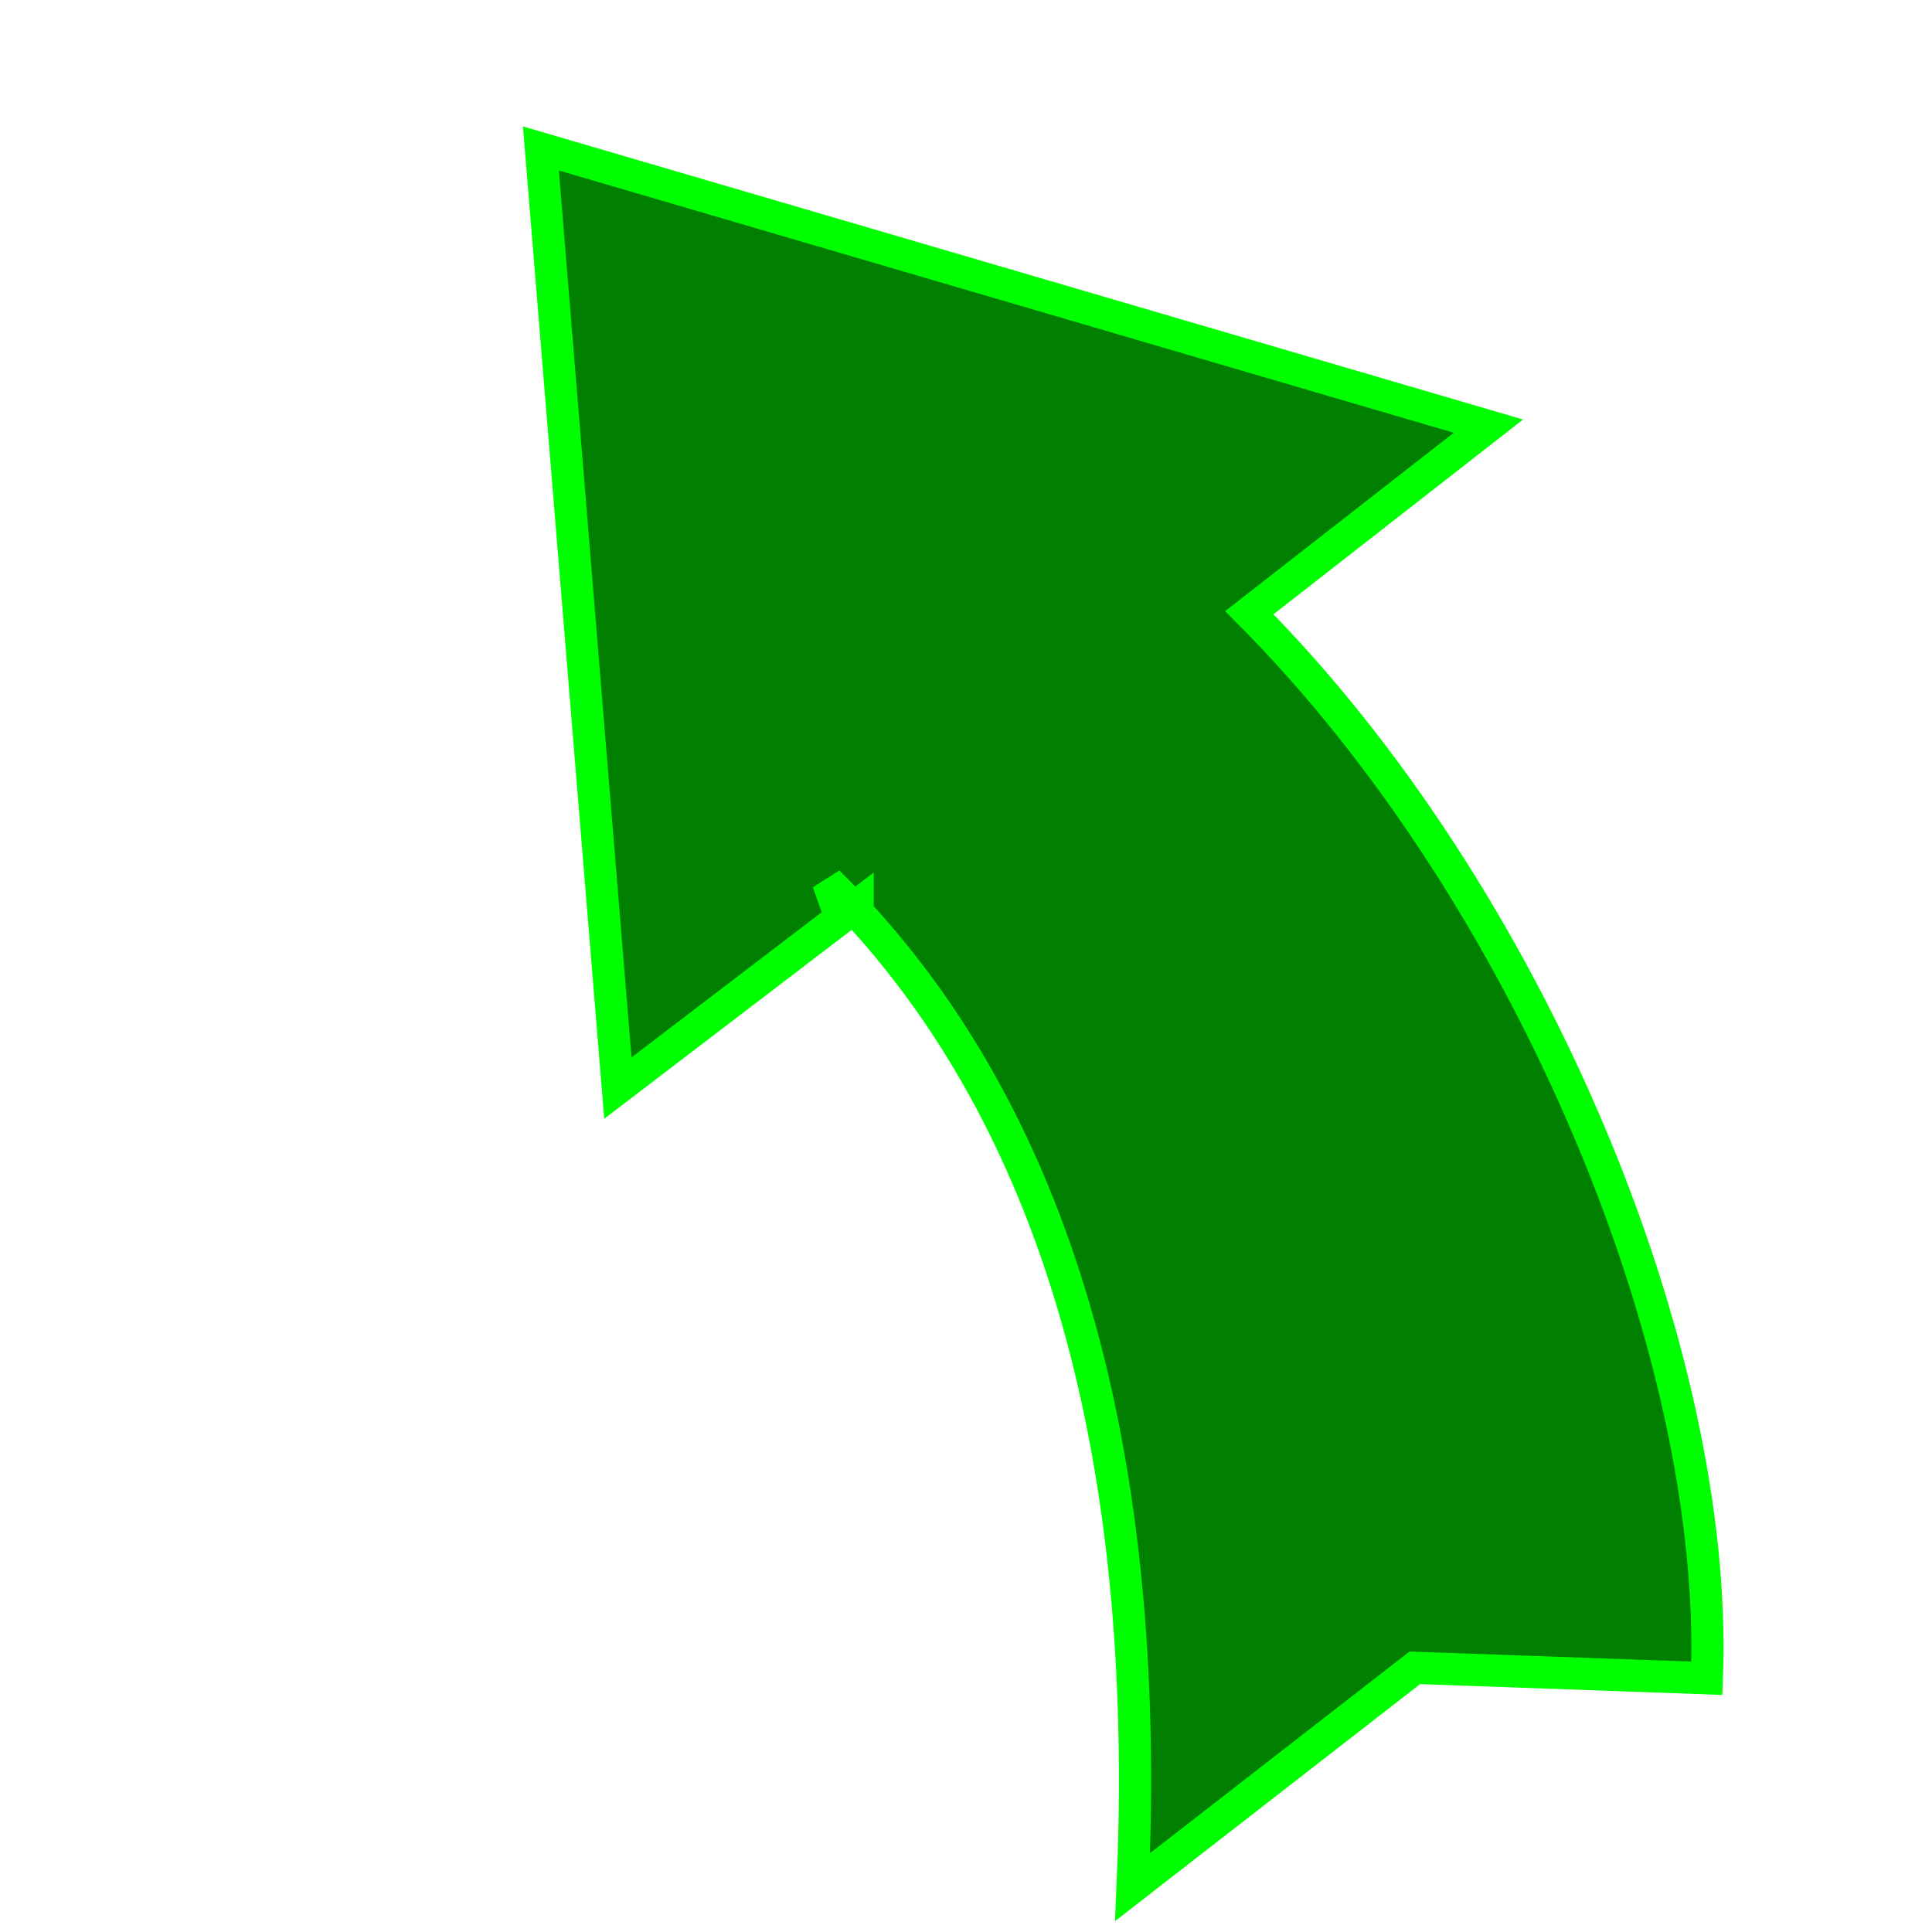 <svg width="300" height="300" xmlns="http://www.w3.org/2000/svg">
	<title>MOS{cursor:pointer}</title>
	<path transform="rotate(-41.47 169.316 140.92)" id="svg_1" d="m142.486,116.696l-46.715,-3.357l87.668,-117.243l81.69,129.743l-47.003,-2.876c3.659,61.56 -21.286,134.297 -56.338,171.024l-32.905,-31.245l-55.382,-3.51c38.125,-39.49 72.005,-90.752 67.921,-148.269l-1.673,4.148l2.736,1.586l0,-0z" stroke-width="5" fill="#007f00" stroke="#00ff00"/>
</svg>